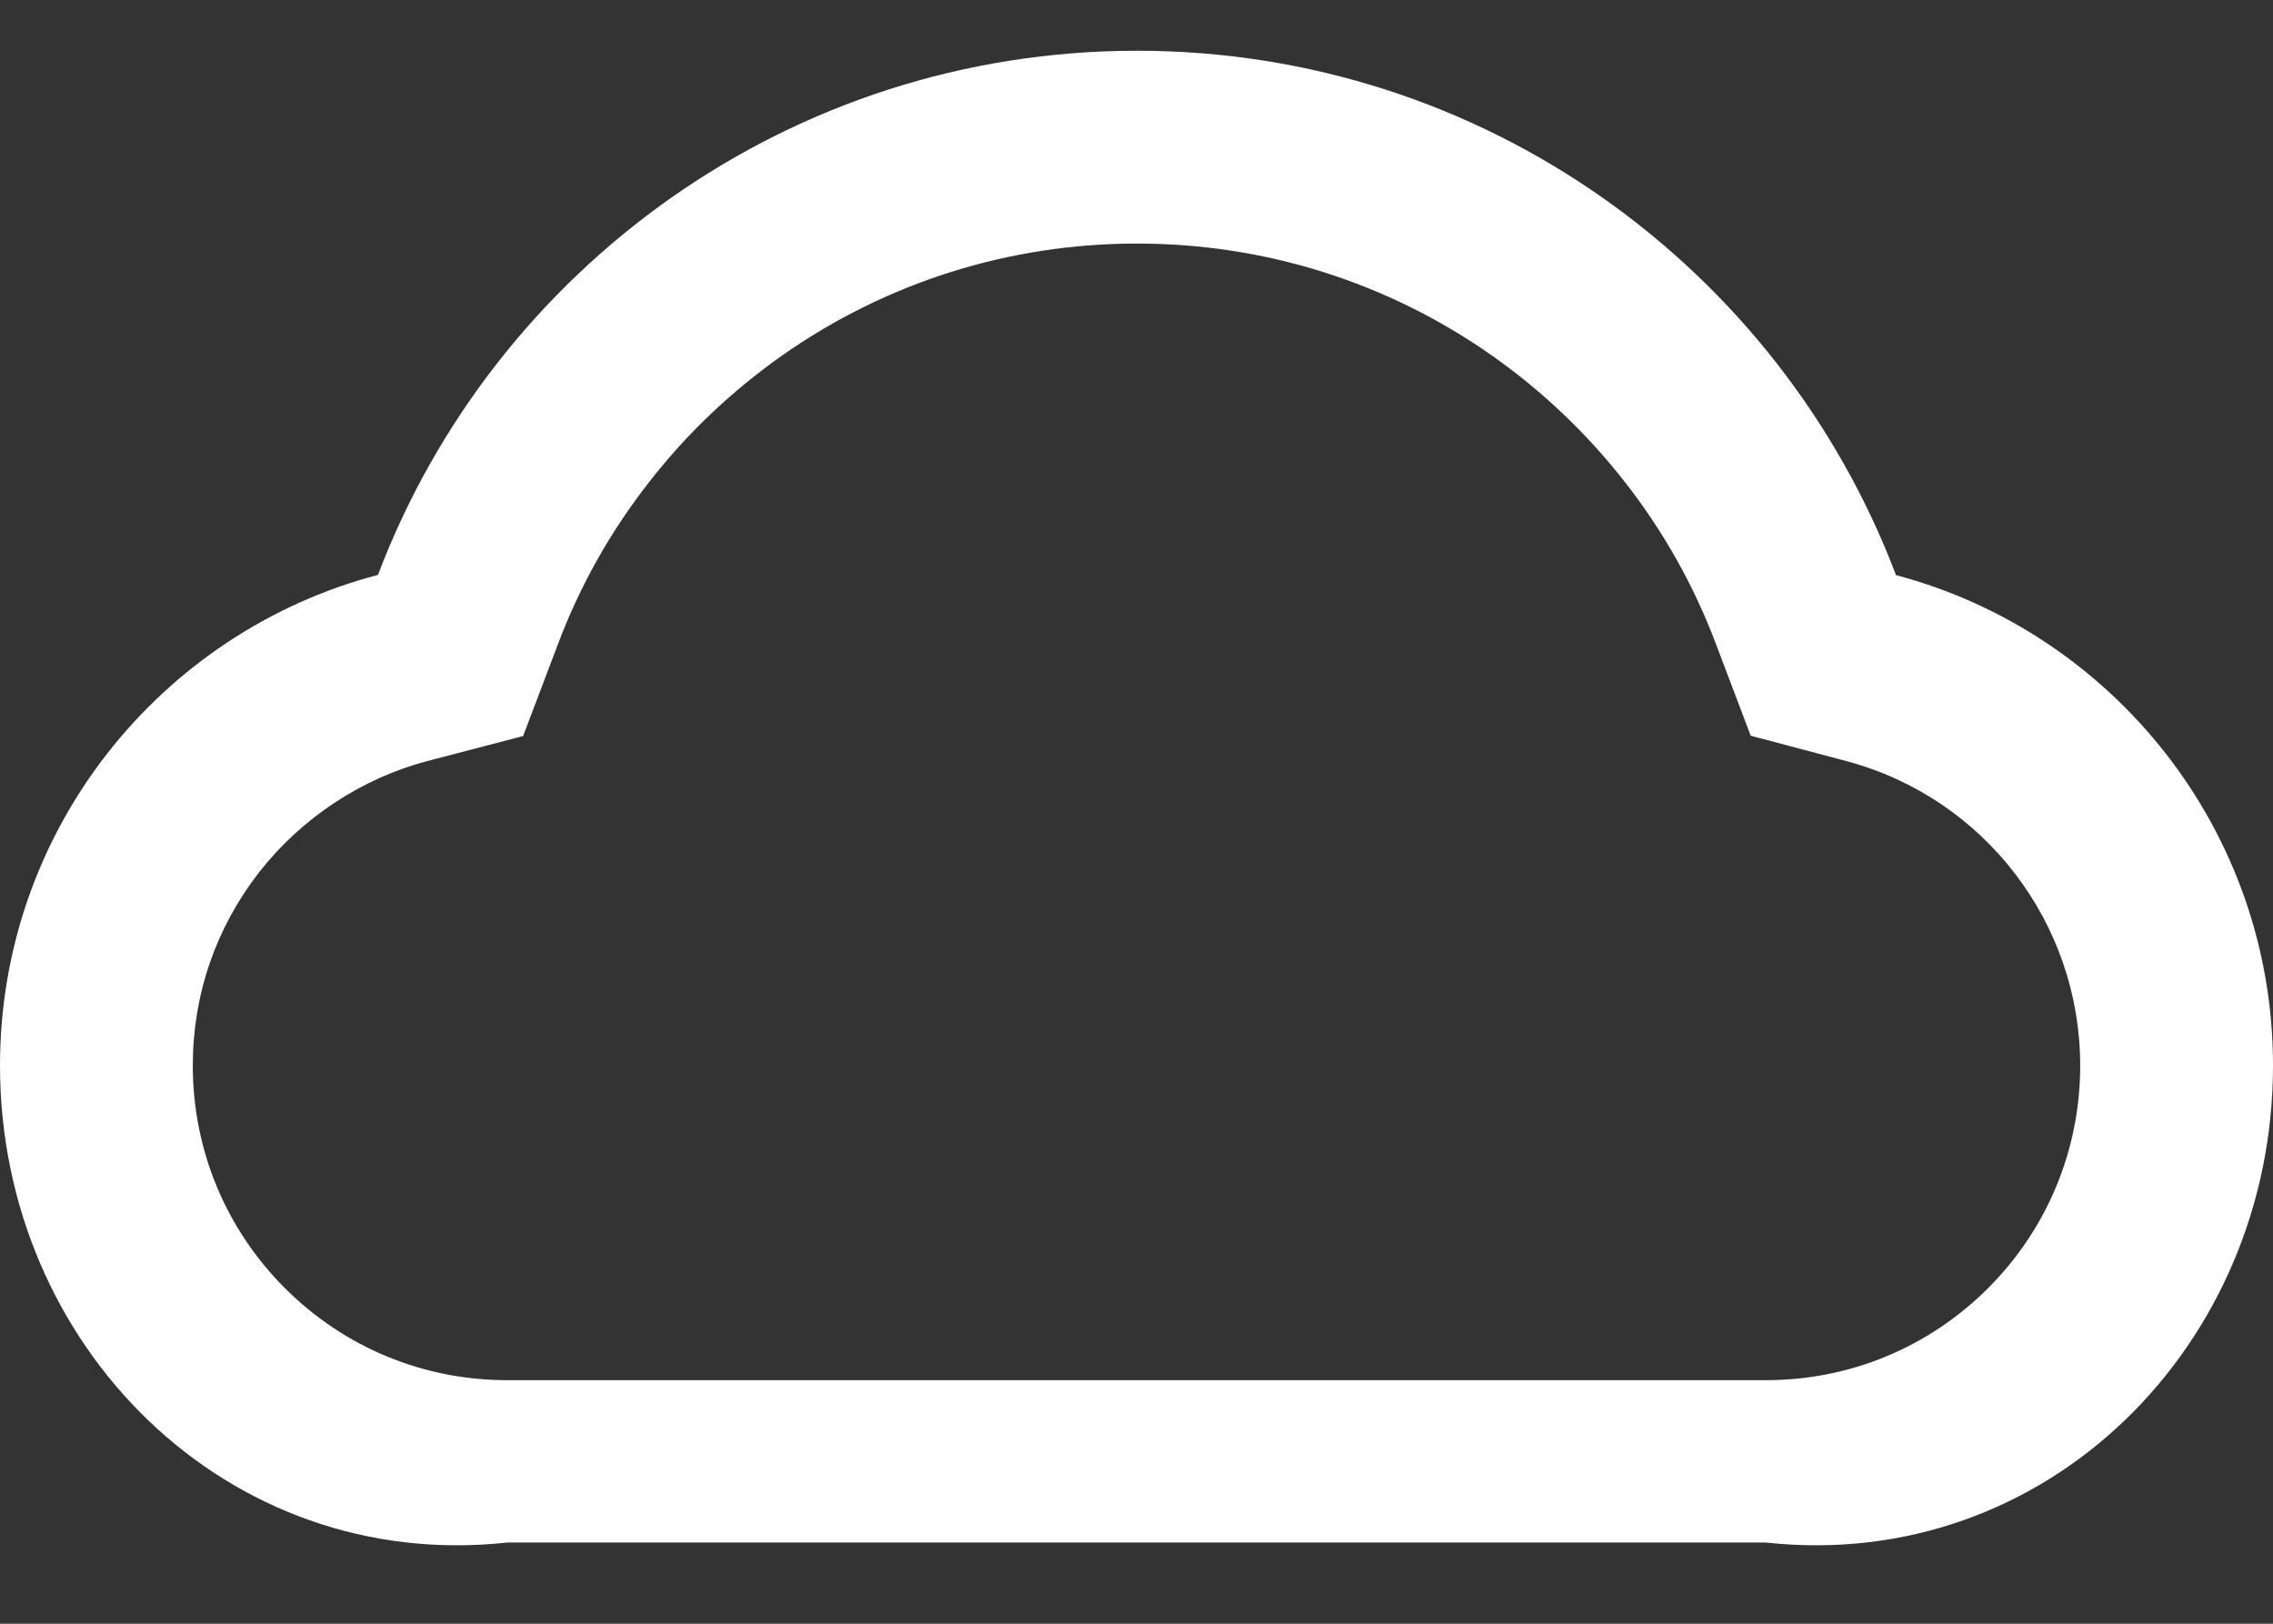 ﻿<?xml version="1.0" encoding="utf-8"?>
<svg version="1.1" xmlns:xlink="http://www.w3.org/1999/xlink" width="28px" height="20px" xmlns="http://www.w3.org/2000/svg">
  <rect width="100%" height="100%" fill="#333333" stroke="none"/>
  <g transform="matrix(1 0 0 1 -664 -1679 )">
    <path d="M 28 13.125  C 28 10.228  26.028 7.791  23.356 7.084  C 21.925 3.309  18.278 0.625  14.006 0.625  C 9.734 0.625  6.088 3.306  4.656 7.081  C 1.978 7.784  0 10.222  0 13.125  C 0 16.578  2.797 19.375  6.247 19  L 21.753 19  C 25.203 19.375  28 16.578  28 13.125  Z M 25.625 13.125  C 25.625 14.159  25.222 15.134  24.491 15.866  C 23.759 16.597  22.788 17  21.753 17  L 6.247 17  C 5.213 17  4.241 16.597  3.509 15.866  C 2.778 15.134  2.375 14.159  2.375 13.125  C 2.375 12.25  2.659 11.428  3.194 10.741  C 3.716 10.075  4.45 9.591  5.259 9.375  L 6.444 9.066  L 6.878 7.922  C 7.147 7.209  7.522 6.544  7.994 5.941  C 8.459 5.341  9.012 4.819  9.631 4.381  C 10.916 3.478  12.428 3  14.006 3  C 15.584 3  17.097 3.478  18.381 4.381  C 19.003 4.819  19.553 5.344  20.019 5.941  C 20.491 6.544  20.866 7.213  21.134 7.922  L 21.566 9.062  L 22.747 9.375  C 24.444 9.828  25.625 11.369  25.625 13.125  Z " fill-rule="nonzero" fill="#ffffff" stroke="none" transform="matrix(1 0 0 1 664 1679 )" />
  </g>
</svg>